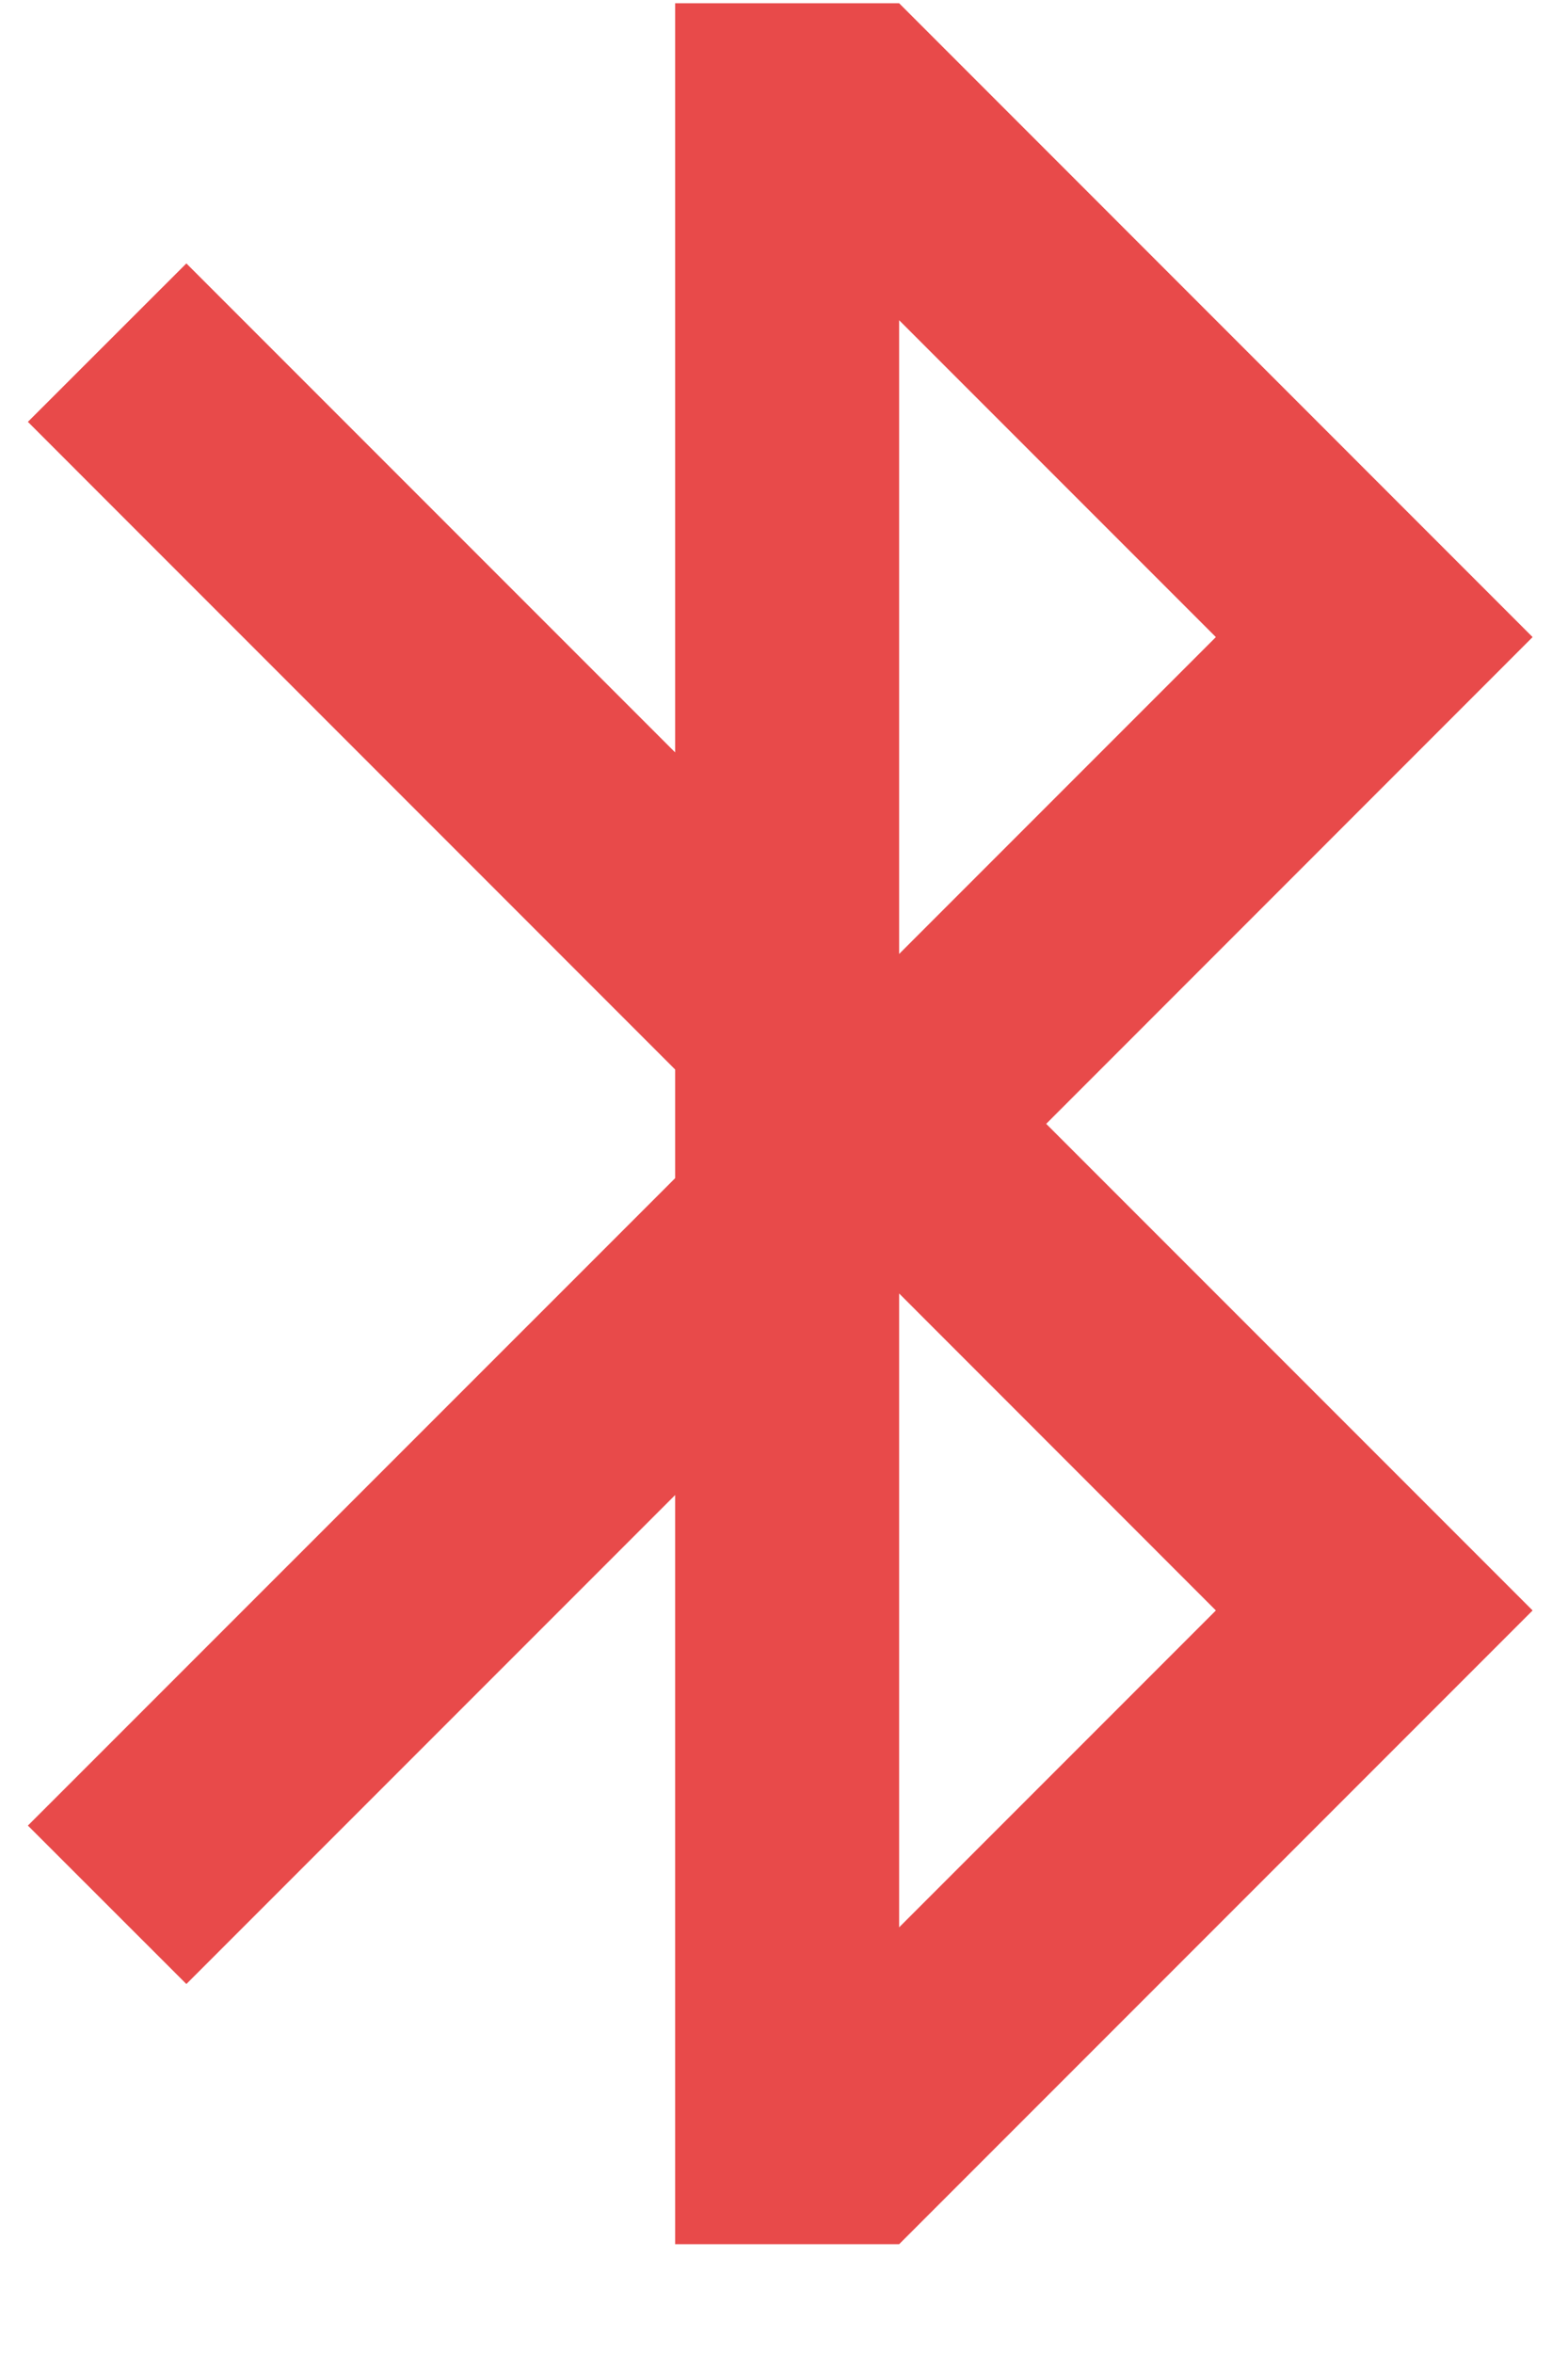 <svg width="14" height="21" viewBox="0 0 14 21" fill="none" xmlns="http://www.w3.org/2000/svg">
<path d="M9.341 10.03L13.684 14.373L8.028 20.029H6.028V13.343L1.664 17.707L0.249 16.293L6.028 10.515V9.545L0.249 3.765L1.664 2.351L6.028 6.715V0.029H8.028L13.684 5.686L9.341 10.03ZM8.028 11.544V17.201L10.856 14.373L8.028 11.544ZM8.028 8.514L10.856 5.686L8.028 2.858V8.515V8.514Z" fill="#E84A4A"/>
</svg>
